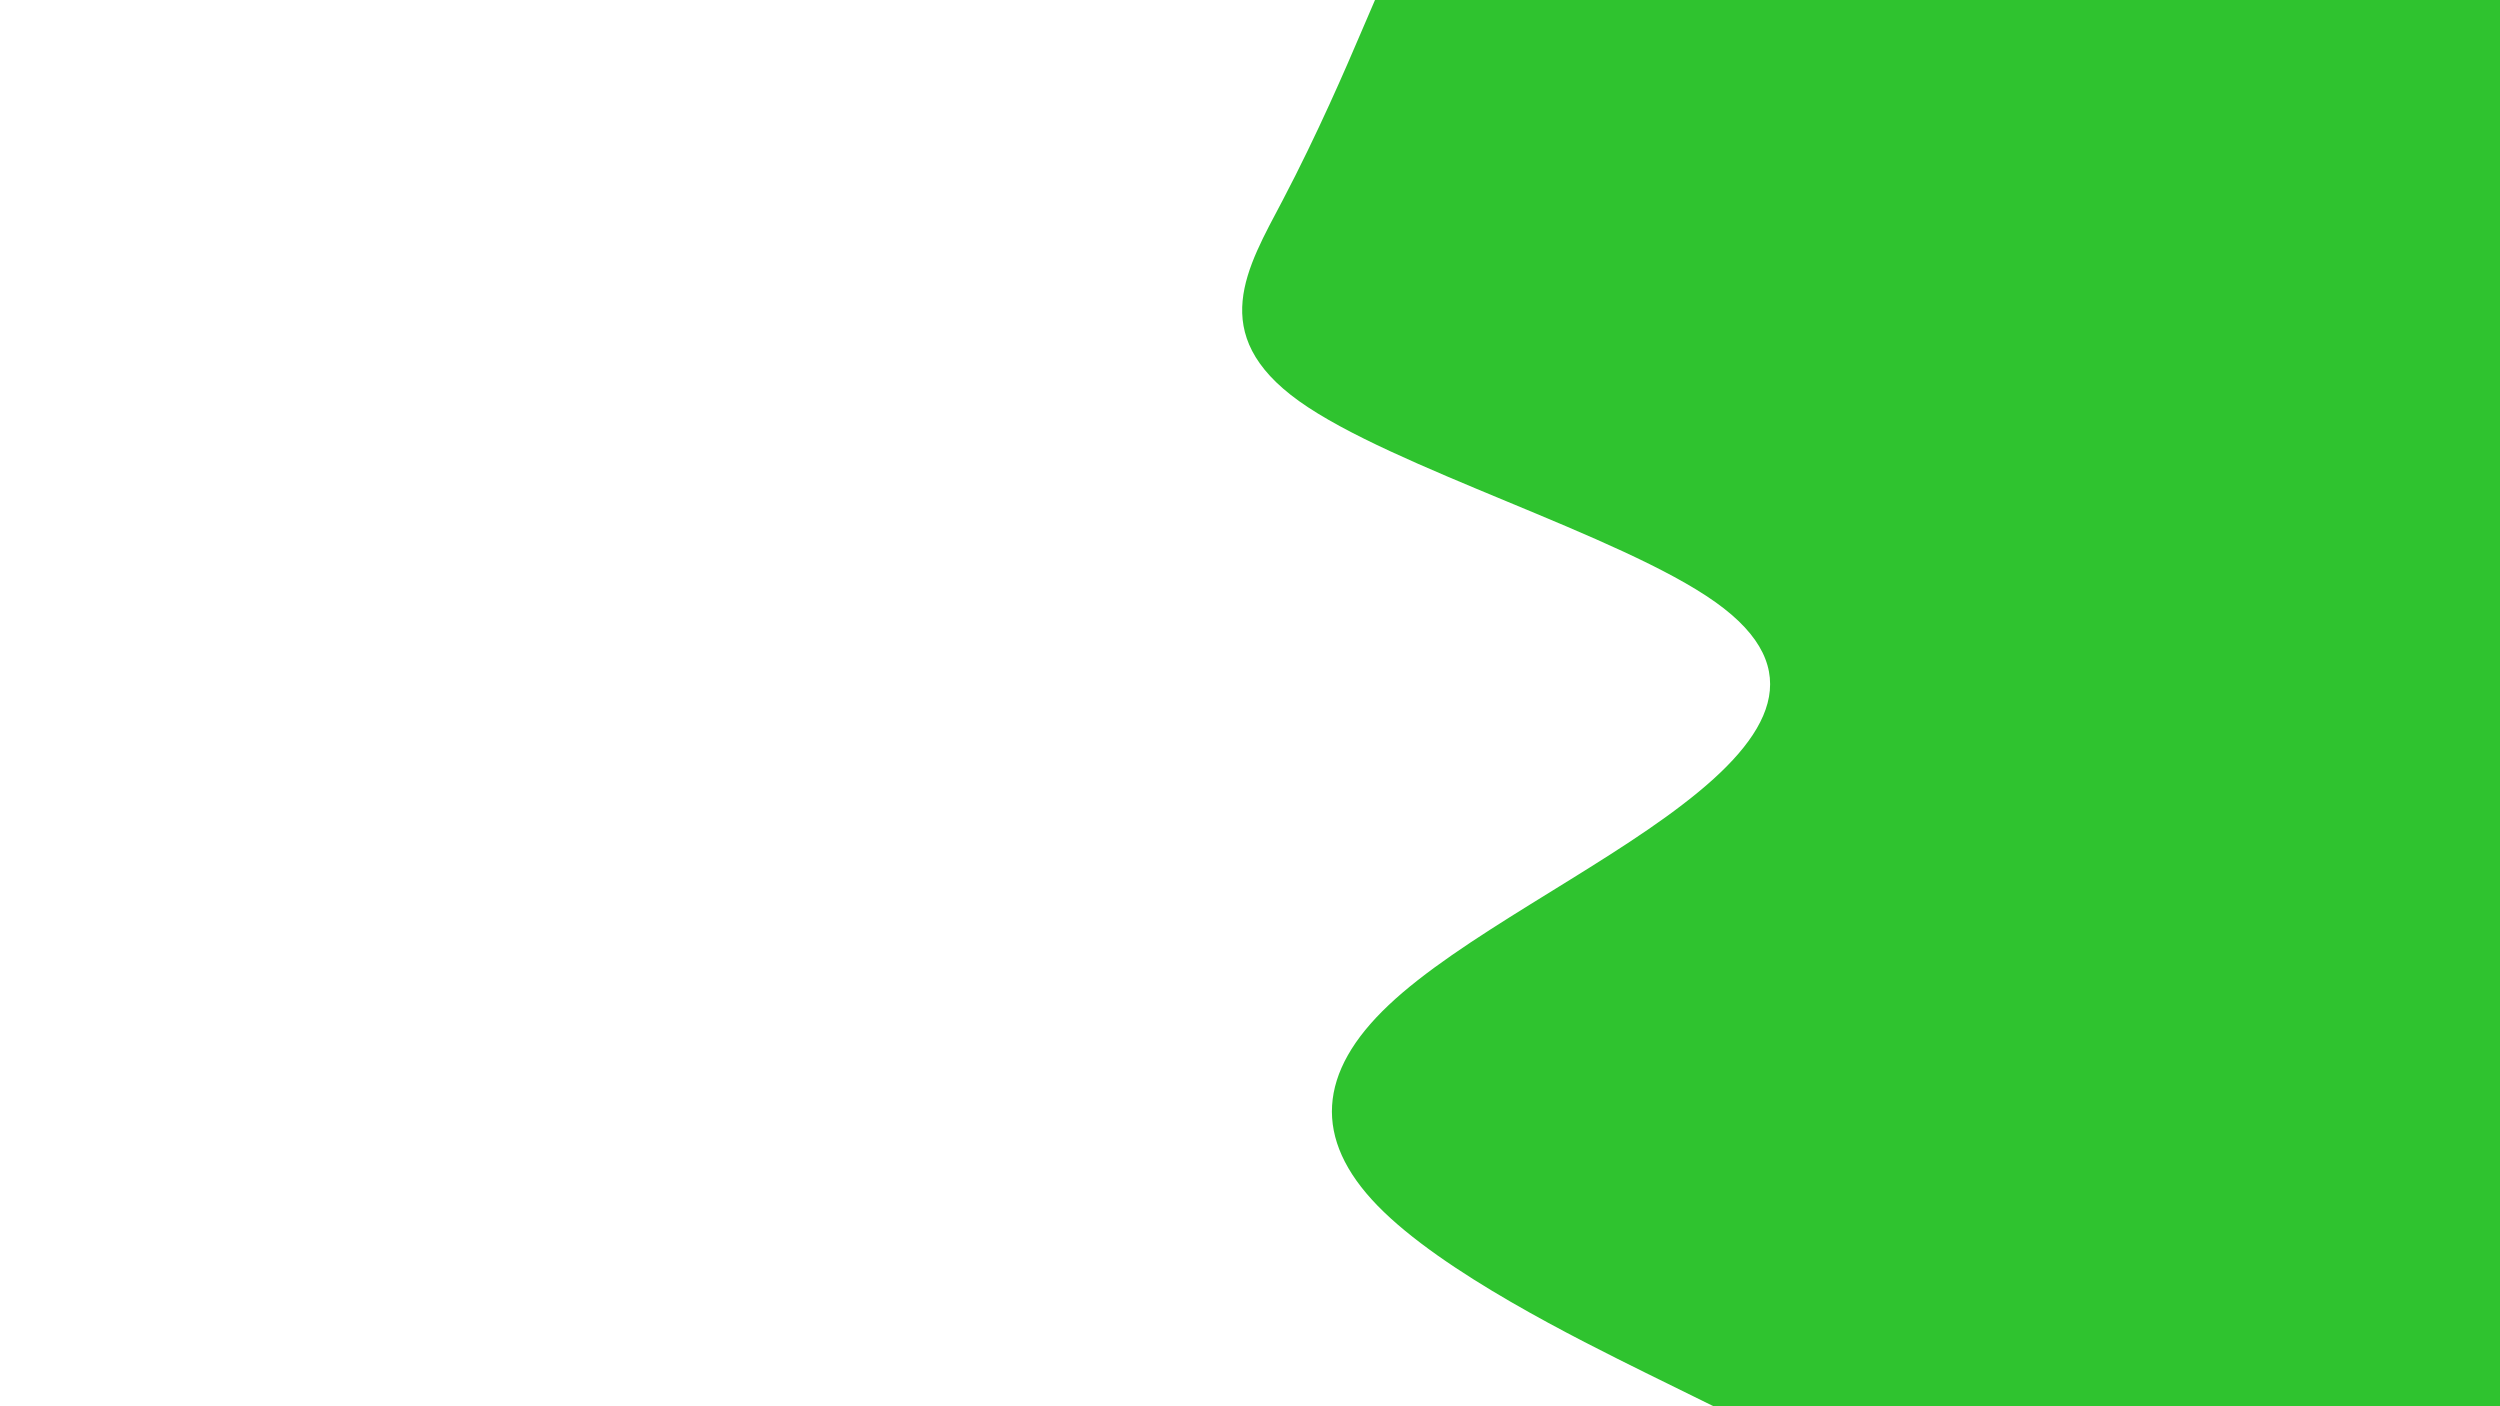 <svg id="visual" viewBox="0 0 960 540" width="960" height="540" xmlns="http://www.w3.org/2000/svg" xmlns:xlink="http://www.w3.org/1999/xlink" version="1.1"><rect x="0" y="0" width="960" height="540" fill="#fff"></rect><path d="M658 540L632 527.2C606 514.3 554 488.7 529 463C504 437.3 506 411.7 533.2 386C560.3 360.3 612.7 334.7 646.3 308.8C680 283 695 257 658.7 231.2C622.3 205.3 534.7 179.7 498.8 154C463 128.3 479 102.7 492.5 77C506 51.3 517 25.7 522.5 12.8L528 0L960 0L960 12.8C960 25.7 960 51.3 960 77C960 102.7 960 128.3 960 154C960 179.7 960 205.3 960 231.2C960 257 960 283 960 308.8C960 334.7 960 360.3 960 386C960 411.7 960 437.3 960 463C960 488.7 960 514.3 960 527.2L960 540Z" fill="#2fc32f" stroke-linecap="round" stroke-linejoin="miter"></path></svg>